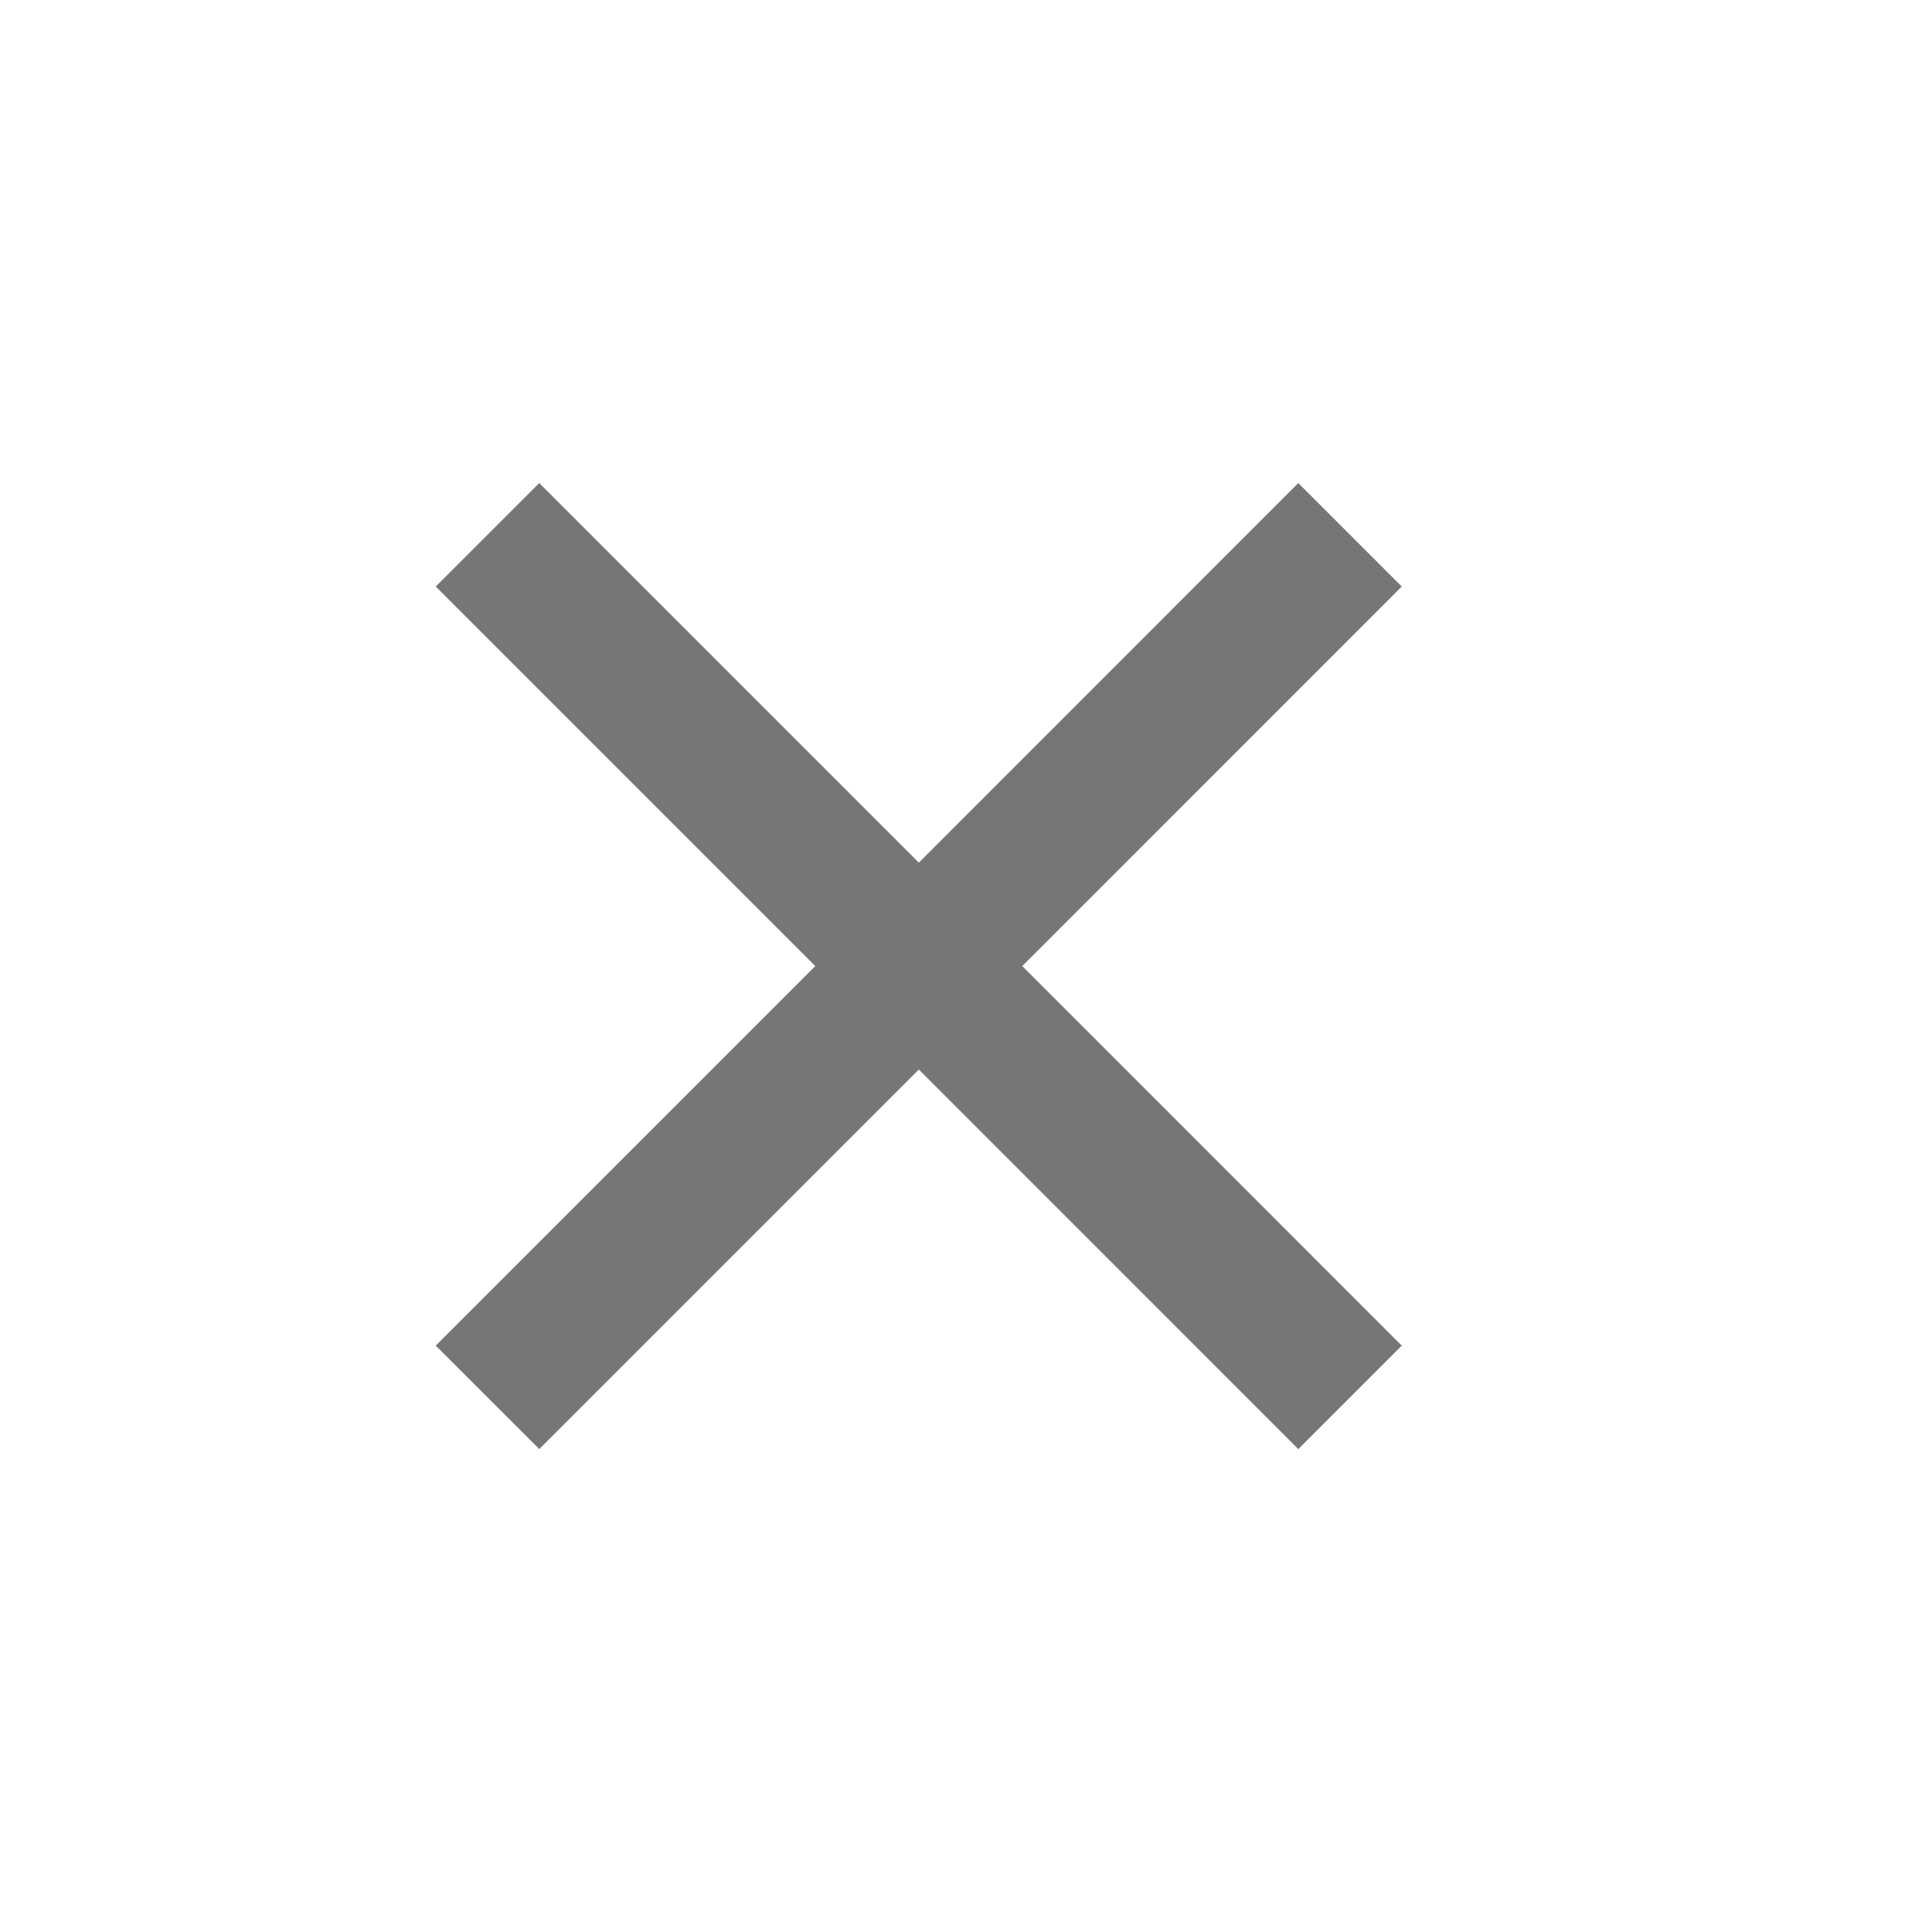<svg xmlns="http://www.w3.org/2000/svg" width="24" height="24" viewBox="0 0 24 24">
  <g id="close" transform="translate(-0.148)">
    <circle id="Ellipse_264" data-name="Ellipse 264" cx="12" cy="12" r="12" transform="translate(0.148)" fill="rgba(255,255,255,0)"/>
    <path id="Path_4802" data-name="Path 4802" d="M-9001.422,56.887l-4.715,4.715-1.286-1.285,4.715-4.715-4.715-4.715,1.286-1.285,4.715,4.715,4.714-4.715,1.285,1.285-4.714,4.715,4.714,4.715-1.285,1.285Z" transform="translate(9012.984 -43.601)" fill="#767676"/>
  </g>
</svg>
